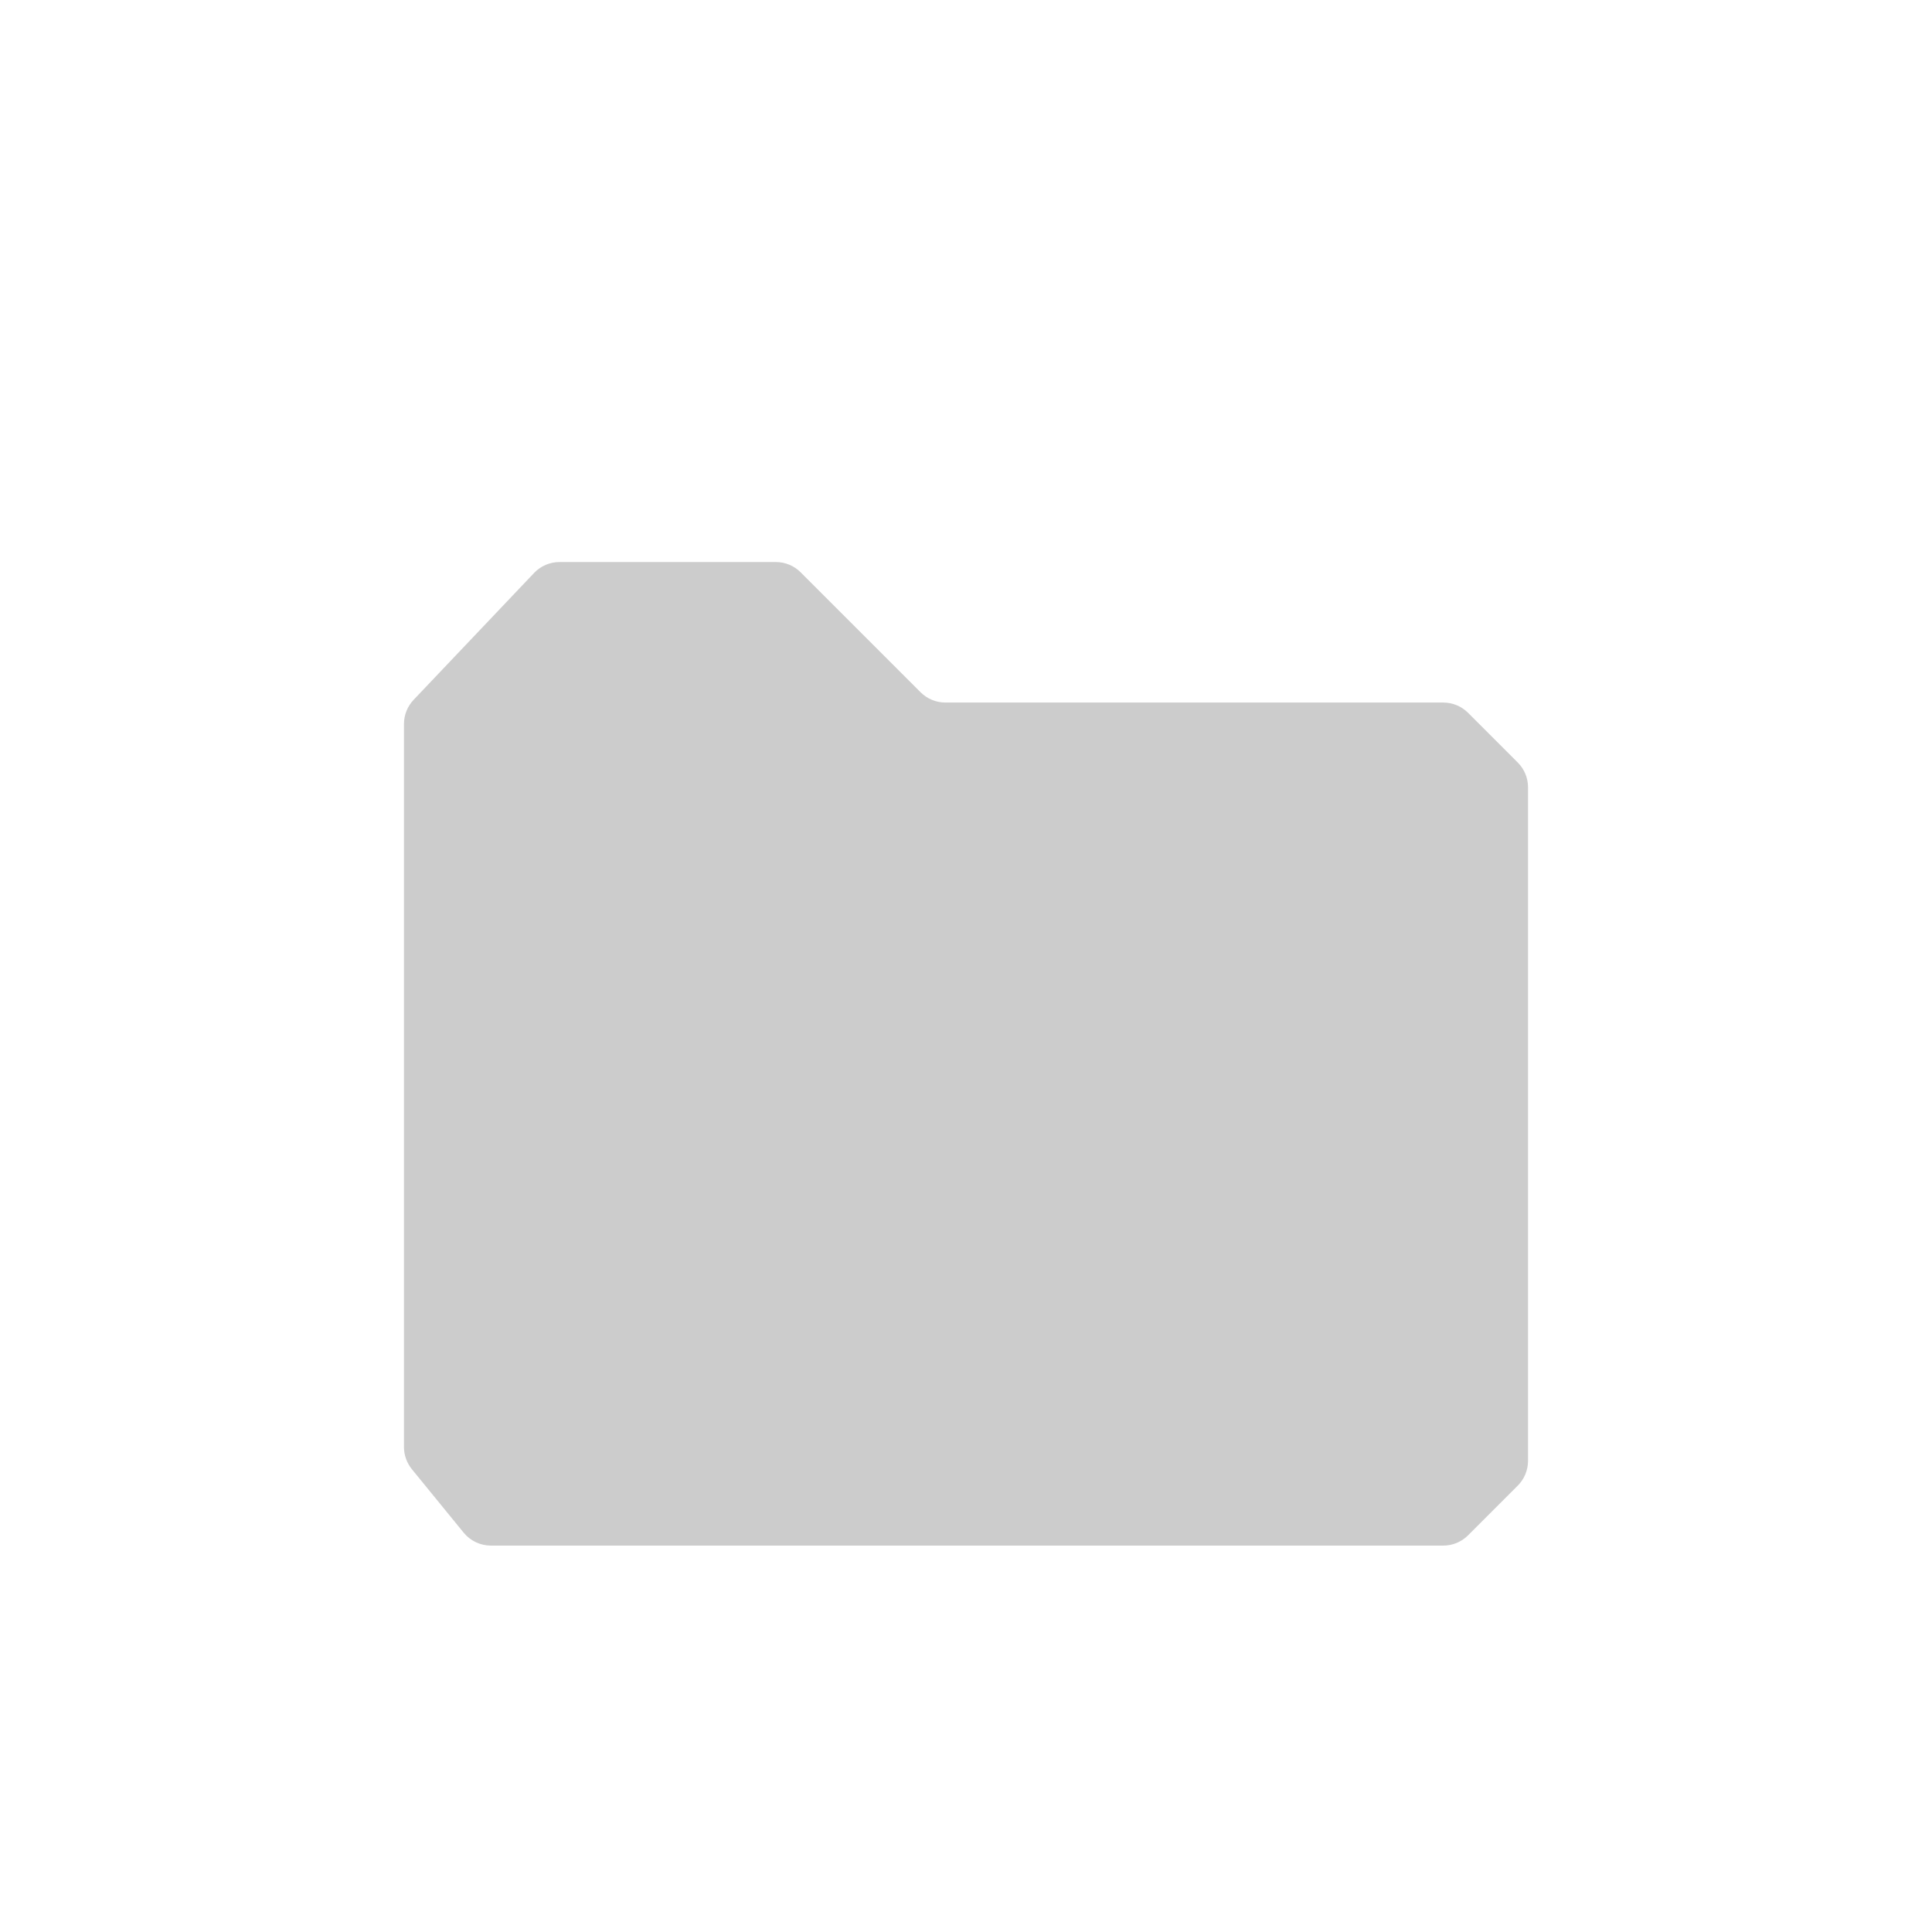 <svg width="22" height="22" viewBox="0 0 22 22" fill="none" xmlns="http://www.w3.org/2000/svg">
<g filter="url(#filter0_d_3_35480)">
<path fill-rule="evenodd" clip-rule="evenodd" d="M4.71 3.969L6.082 2.524C6.157 2.445 6.262 2.4 6.372 2.4H8.834C8.941 2.4 9.042 2.442 9.117 2.517L10.483 3.883C10.558 3.958 10.66 4 10.766 4H16.434C16.541 4 16.642 4.042 16.717 4.117L17.283 4.683C17.358 4.758 17.4 4.859 17.4 4.966V12.634C17.4 12.74 17.358 12.842 17.283 12.917L16.717 13.483C16.642 13.558 16.541 13.6 16.434 13.6H5.59C5.47 13.6 5.356 13.546 5.28 13.453L4.69 12.73C4.632 12.658 4.6 12.569 4.6 12.477V4.245C4.6 4.142 4.639 4.044 4.71 3.969Z" fill="#CCCCCC"/>
</g>
<defs>
<filter id="filter0_d_3_35480" x="-1" y="0" width="24" height="24" filterUnits="userSpaceOnUse" color-interpolation-filters="sRGB">
<feFlood flood-opacity="0" result="BackgroundImageFix"/>
<feColorMatrix in="SourceAlpha" type="matrix" values="0 0 0 0 0 0 0 0 0 0 0 0 0 0 0 0 0 0 127 0" result="hardAlpha"/>
<feOffset dy="4"/>
<feGaussianBlur stdDeviation="2"/>
<feComposite in2="hardAlpha" operator="out"/>
<feColorMatrix type="matrix" values="0 0 0 0 0 0 0 0 0 0 0 0 0 0 0 0 0 0 0.25 0"/>
<feBlend mode="normal" in2="BackgroundImageFix" result="effect1_dropShadow_3_35480"/>
<feBlend mode="normal" in="SourceGraphic" in2="effect1_dropShadow_3_35480" result="shape"/>
</filter>
</defs>
</svg>
